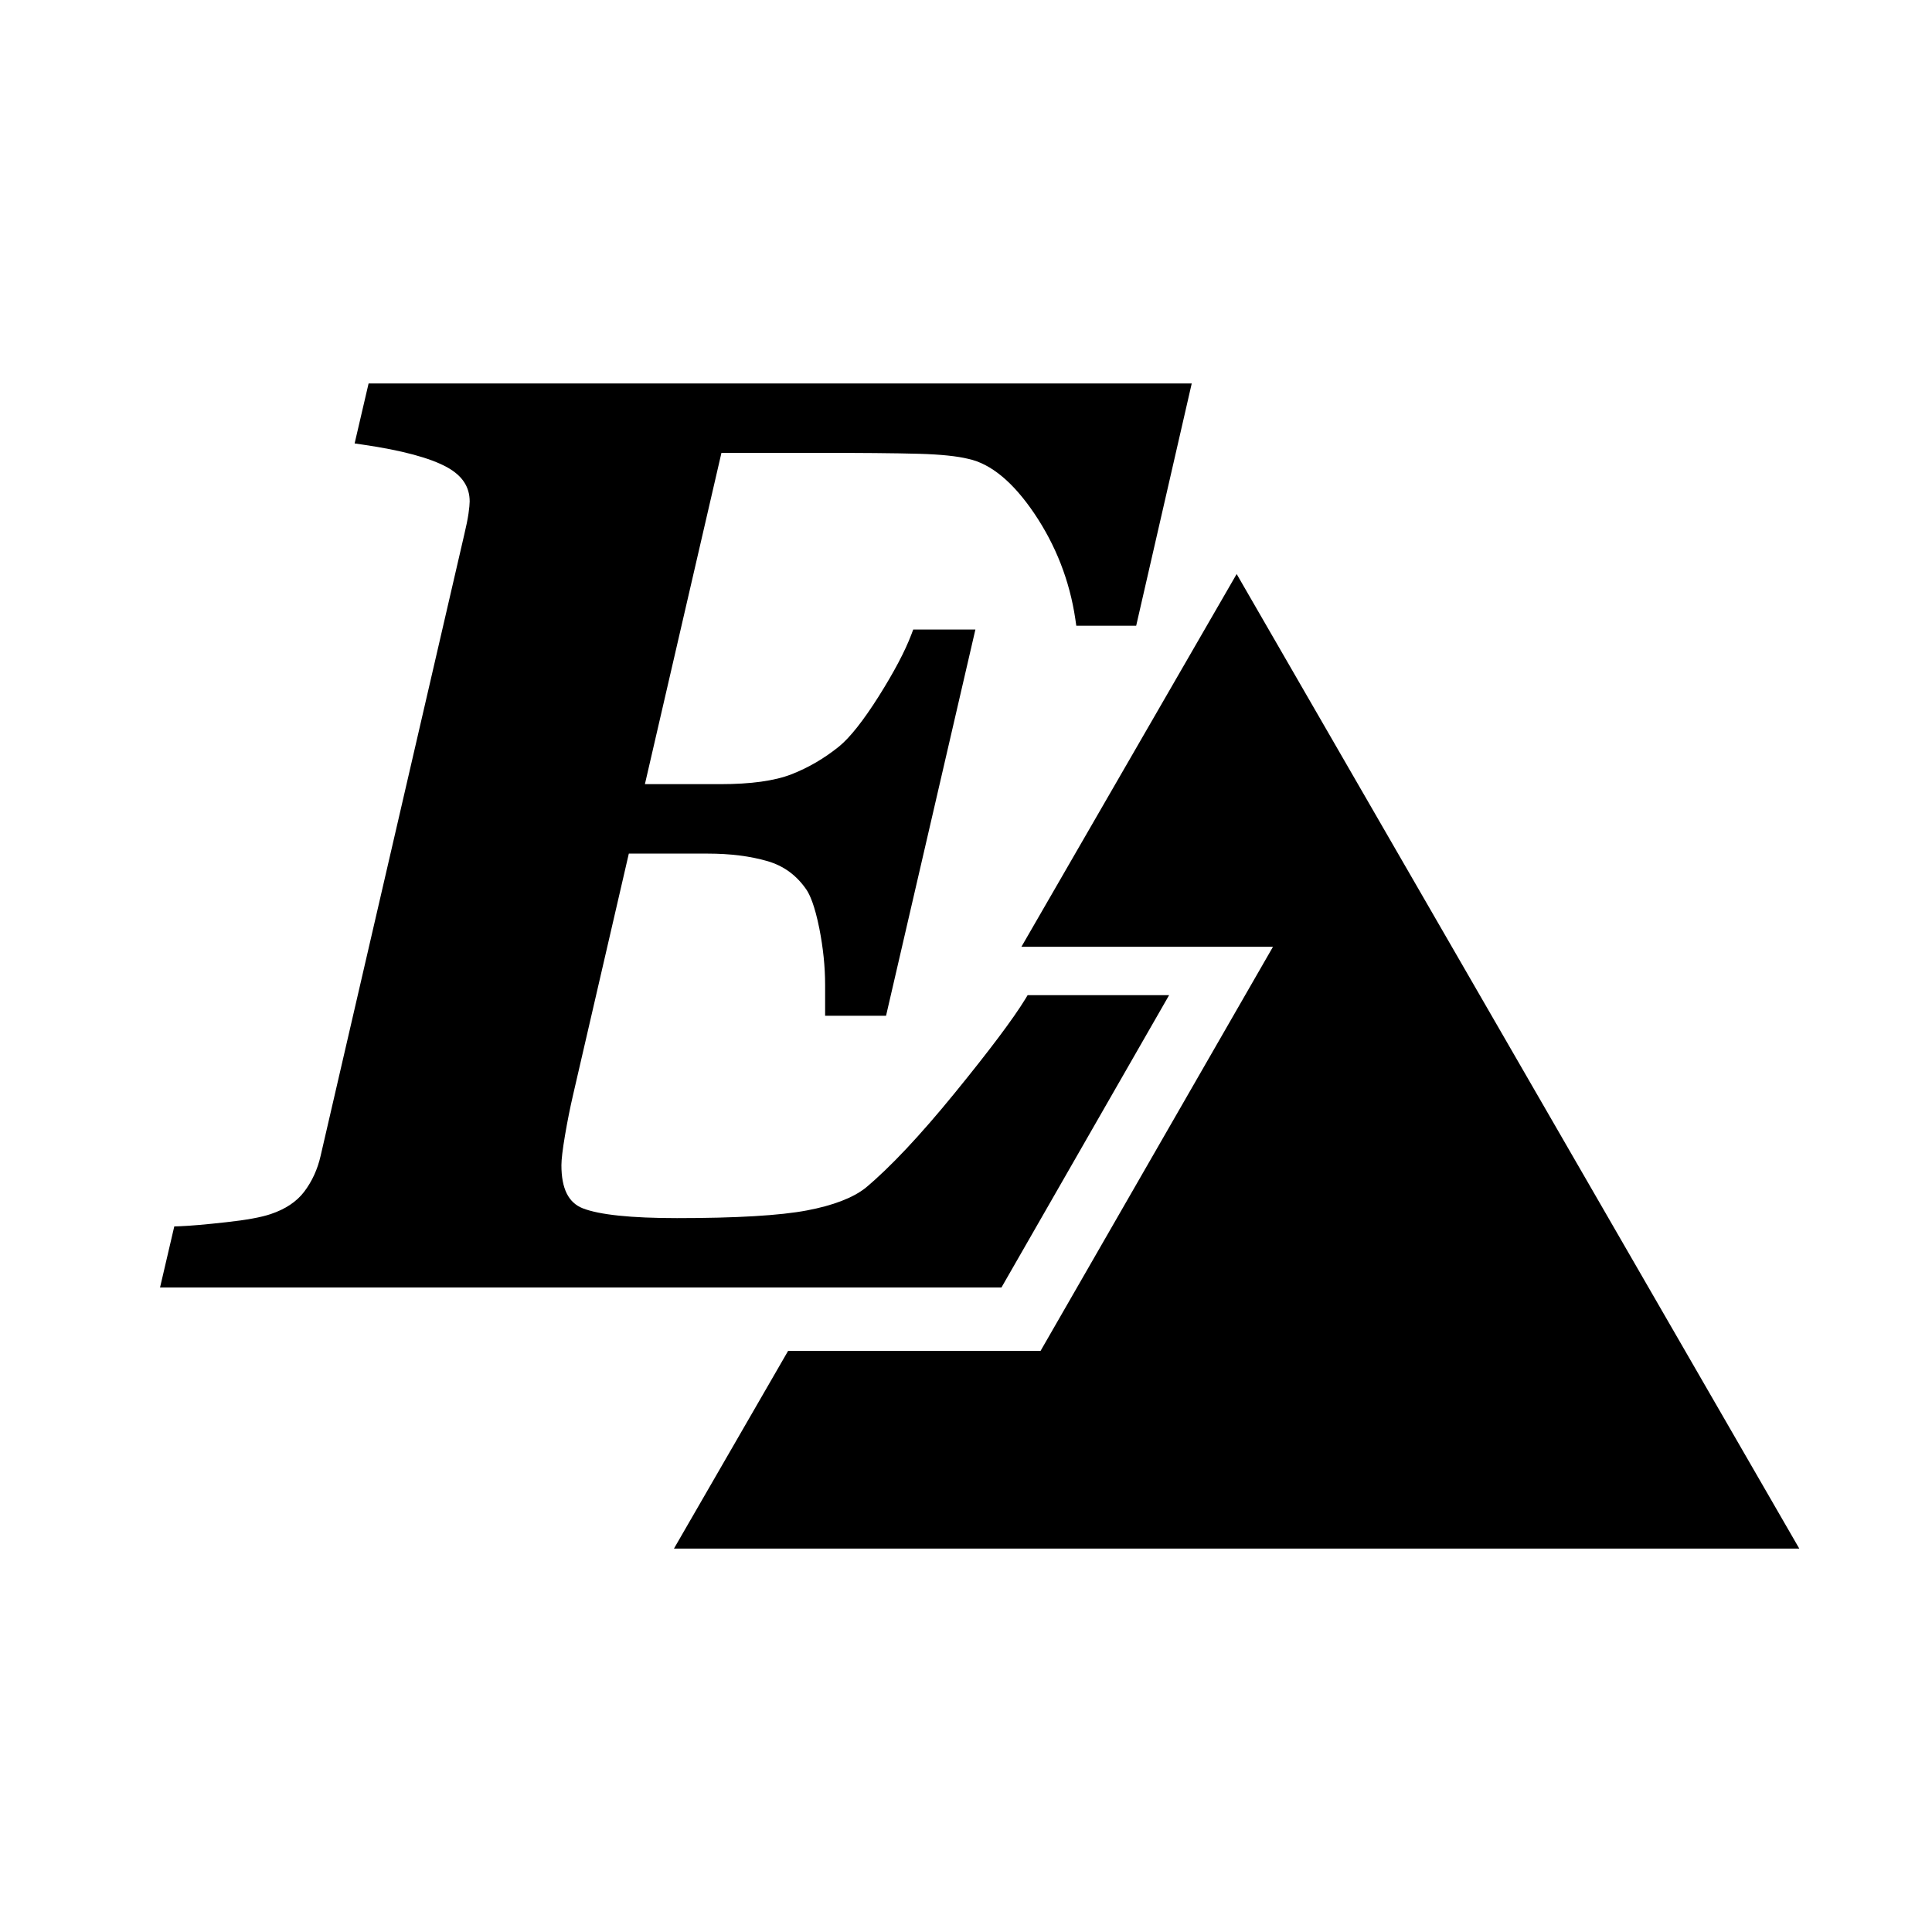 <?xml version="1.0" encoding="utf-8"?>
<!-- Generator: Adobe Illustrator 24.0.2, SVG Export Plug-In . SVG Version: 6.00 Build 0)  -->
<svg version="1.1" id="Layer_1" xmlns="http://www.w3.org/2000/svg" xmlns:xlink="http://www.w3.org/1999/xlink" x="0px" y="0px"
	 viewBox="0 0 283.46 283.46" style="enable-background:new 0 0 283.46 283.46;" xml:space="preserve">
<g>
	<g>
		<g>
			<path d="M23.48,188.9l2.09-8.96l0.87-0.03c1.49-0.06,3.7-0.25,6.76-0.59c2.94-0.32,5.13-0.72,6.51-1.19
				c2.16-0.72,3.81-1.82,4.92-3.28c1.15-1.52,1.96-3.28,2.41-5.26l21.07-91.13c0.3-1.25,0.51-2.29,0.63-3.12
				c0.11-0.8,0.17-1.4,0.17-1.77c0-2.14-1.08-3.78-3.32-5.02c-2.47-1.36-6.62-2.48-12.33-3.31l-1.23-0.18l2.05-8.8h120.77
				L166.7,91.8h-8.79l-0.14-0.98c-0.83-5.6-2.86-10.81-6.03-15.5c-3.1-4.58-6.34-7.27-9.65-7.99c-1.66-0.41-4.08-0.66-7.24-0.75
				c-3.38-0.1-9.95-0.14-11.88-0.14h-17.12l-11.23,48.61h11.08c4.44,0,7.94-0.48,10.4-1.44c2.48-0.96,4.84-2.34,7.01-4.09
				c1.61-1.32,3.55-3.78,5.78-7.3c2.25-3.57,3.88-6.64,4.82-9.12l0.28-0.74h9.12L130,149.03h-8.94v-4.54c0-2.66-0.29-5.44-0.85-8.27
				c-0.68-3.41-1.41-4.98-1.89-5.69c-1.46-2.12-3.33-3.49-5.73-4.19c-2.53-0.73-5.45-1.1-8.7-1.1H92.26l-8.18,35.4
				c-0.42,1.81-0.82,3.79-1.18,5.91c-0.35,2.07-0.53,3.55-0.53,4.4c0,3.43,1.02,5.5,3.13,6.33c2.43,0.95,7.08,1.44,13.82,1.44
				c8.71,0,15.13-0.38,19.08-1.13c3.84-0.73,6.74-1.84,8.6-3.31c3.58-2.99,7.98-7.66,13.05-13.88c5.09-6.24,8.59-10.9,10.39-13.84
				l0.33-0.55h20.76l-24.6,42.89H23.48z"/>
		</g>
		<g>
			<path d="M173.41,57.4l-7.62,33.25h-6.89c-0.86-5.8-2.93-11.12-6.21-15.97s-6.73-7.67-10.35-8.47c-1.72-0.43-4.2-0.69-7.45-0.78
				c-3.25-0.09-9.76-0.14-11.91-0.14h-18.03l-11.76,50.89h12.52c4.6,0,8.21-0.5,10.81-1.52c2.61-1.01,5.05-2.43,7.32-4.27
				c1.72-1.41,3.73-3.93,6.03-7.58c2.3-3.64,3.94-6.75,4.92-9.32h6.89l-12.58,54.38h-6.89v-3.4c0-2.76-0.29-5.59-0.88-8.5
				c-0.58-2.91-1.27-4.94-2.07-6.11c-1.6-2.33-3.71-3.87-6.35-4.64c-2.64-0.77-5.65-1.15-9.02-1.15H91.35l-8.39,36.29
				c-0.43,1.84-0.83,3.83-1.19,5.97c-0.37,2.14-0.55,3.67-0.55,4.59c0,3.92,1.29,6.38,3.86,7.4c2.57,1.01,7.32,1.52,14.24,1.52
				c8.82,0,15.25-0.38,19.29-1.15c4.04-0.77,7.07-1.94,9.1-3.54c3.67-3.06,8.08-7.75,13.23-14.05c5.15-6.31,8.64-10.96,10.47-13.96
				h18.15l-23.29,40.6H24.91l1.56-6.71c1.53-0.06,3.81-0.26,6.84-0.6c3.03-0.34,5.28-0.75,6.75-1.24c2.39-0.79,4.21-2.02,5.47-3.67
				c1.25-1.65,2.13-3.55,2.62-5.7l21.07-91.13c0.31-1.29,0.52-2.36,0.64-3.22c0.12-0.86,0.18-1.5,0.18-1.93
				c0-2.57-1.3-4.58-3.91-6.02c-2.6-1.44-6.84-2.59-12.72-3.44l1.56-6.71H173.41z"/>
		</g>
	</g>
	<g>
		<polygon points="181.44,84.22 149.86,138.91 186.77,138.91 152.67,198.2 115.63,198.2 98.88,227.21 263.99,227.21 		"/>
	</g>
</g>
</svg>
